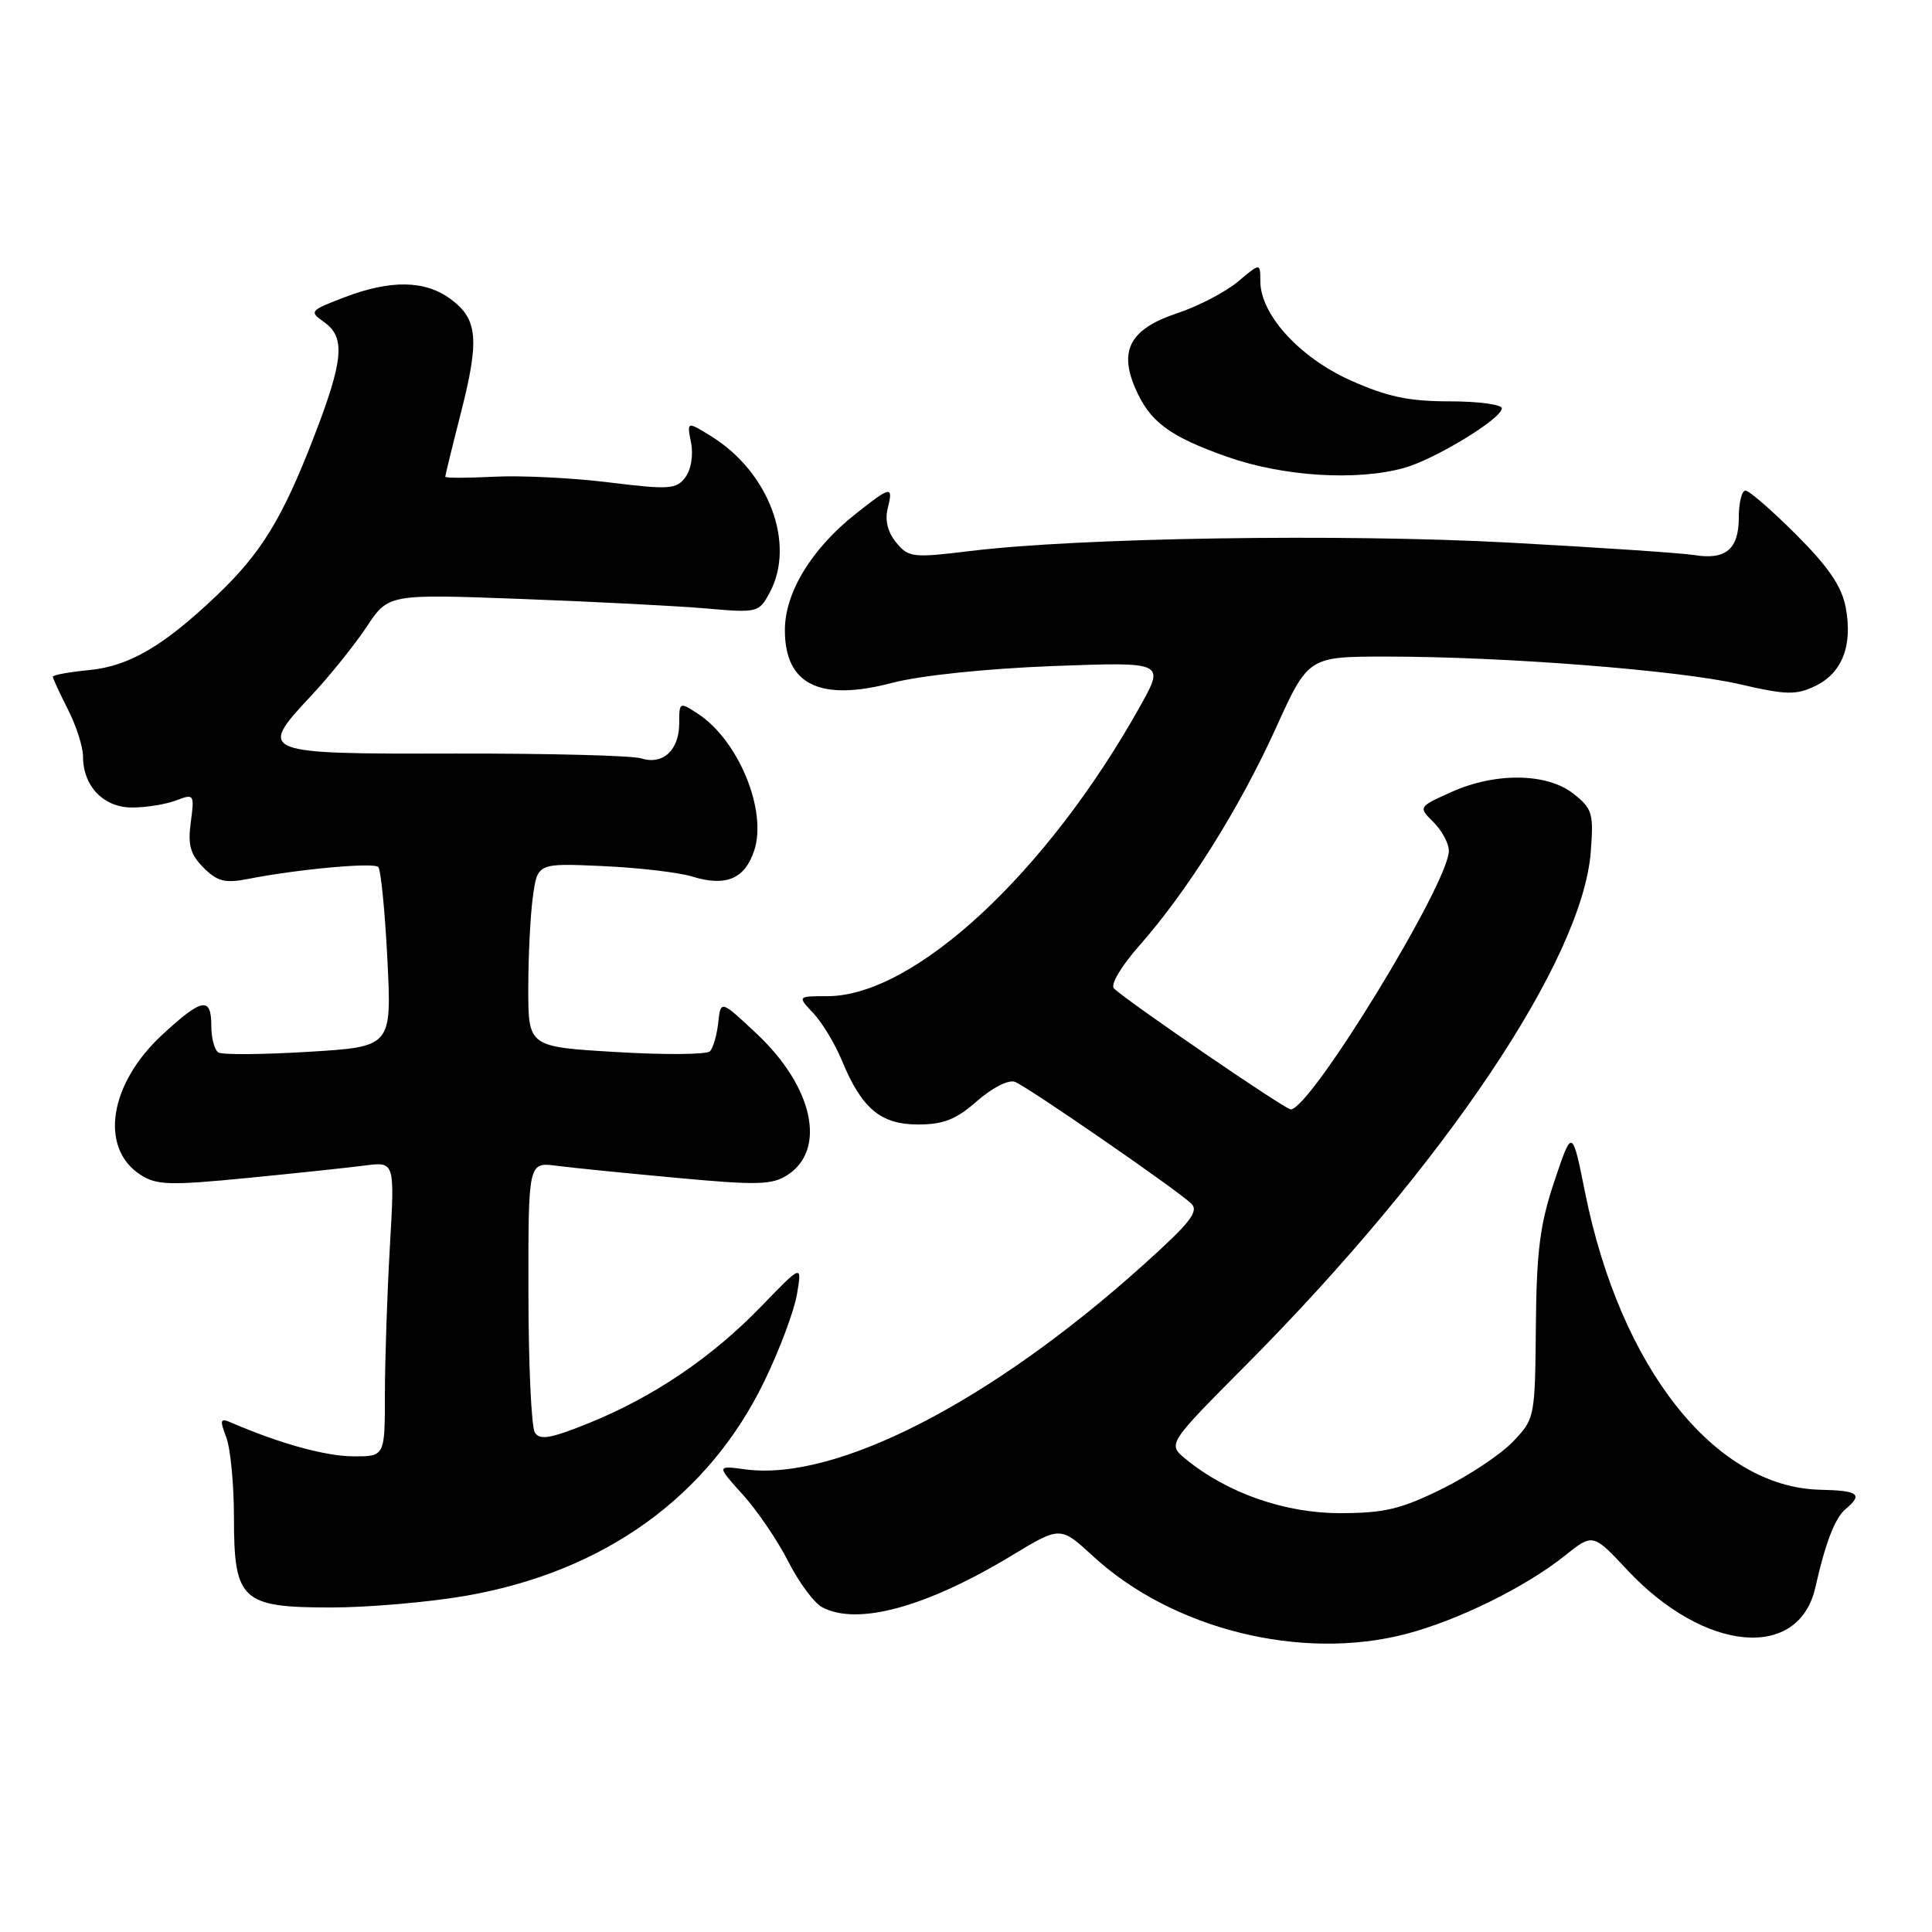 <?xml version="1.0" encoding="UTF-8" standalone="no"?>
<!DOCTYPE svg PUBLIC "-//W3C//DTD SVG 1.1//EN" "http://www.w3.org/Graphics/SVG/1.1/DTD/svg11.dtd" >
<svg xmlns="http://www.w3.org/2000/svg" xmlns:xlink="http://www.w3.org/1999/xlink" version="1.1" viewBox="0 0 256 256">
 <g >
 <path fill="currentColor"
d=" M 186.30 216.51 C 193.15 214.72 202.10 210.32 207.29 206.18 C 211.07 203.16 211.07 203.16 215.63 208.04 C 225.86 218.97 238.39 220.10 240.56 210.28 C 241.85 204.50 243.15 201.12 244.55 199.96 C 246.90 198.00 246.26 197.51 241.24 197.40 C 227.26 197.12 214.71 181.29 210.03 158.01 C 208.32 149.50 208.32 149.50 205.97 156.50 C 204.05 162.21 203.60 165.75 203.51 175.74 C 203.40 187.85 203.37 188.00 200.46 191.04 C 198.84 192.73 194.60 195.55 191.03 197.31 C 185.60 199.98 183.40 200.50 177.52 200.50 C 170.21 200.50 162.56 197.81 157.10 193.32 C 154.70 191.34 154.70 191.34 165.10 180.88 C 191.35 154.46 209.66 127.22 210.78 112.91 C 211.18 107.75 211.00 107.15 208.47 105.16 C 204.96 102.40 198.08 102.32 192.22 104.99 C 187.93 106.93 187.93 106.93 189.97 108.97 C 191.08 110.08 191.99 111.79 191.98 112.75 C 191.93 117.10 173.64 147.00 171.03 147.00 C 170.28 147.00 149.46 132.75 147.61 130.98 C 147.10 130.49 148.54 128.06 150.96 125.31 C 157.36 118.06 164.27 107.04 169.06 96.47 C 173.36 87.00 173.36 87.00 183.78 87.00 C 199.40 87.00 222.59 88.82 230.55 90.67 C 236.68 92.09 237.98 92.12 240.53 90.90 C 244.10 89.18 245.51 85.55 244.57 80.50 C 244.04 77.70 242.30 75.14 238.01 70.85 C 234.79 67.63 231.76 65.00 231.28 65.00 C 230.80 65.00 230.40 66.61 230.40 68.57 C 230.40 72.77 228.67 74.23 224.50 73.55 C 222.85 73.28 211.82 72.54 200.00 71.90 C 177.75 70.70 142.99 71.24 128.50 73.02 C 120.96 73.94 120.40 73.88 118.76 71.90 C 117.64 70.55 117.23 68.94 117.62 67.40 C 118.39 64.32 118.07 64.37 113.39 68.08 C 107.53 72.72 104.00 78.51 104.00 83.50 C 104.00 90.72 108.64 93.00 118.23 90.48 C 121.94 89.51 130.61 88.60 139.43 88.26 C 154.36 87.70 154.36 87.70 151.06 93.60 C 138.72 115.69 121.12 132.00 109.63 132.00 C 105.65 132.00 105.65 132.00 107.78 134.26 C 108.95 135.51 110.64 138.32 111.55 140.51 C 114.17 146.88 116.69 149.00 121.64 149.00 C 125.01 149.00 126.69 148.34 129.47 145.89 C 131.48 144.13 133.64 143.03 134.48 143.35 C 136.17 144.00 155.83 157.57 157.83 159.46 C 158.91 160.50 157.77 161.97 151.49 167.61 C 131.34 185.74 110.78 196.31 98.78 194.70 C 94.93 194.18 94.93 194.18 98.43 198.05 C 100.36 200.19 103.07 204.18 104.46 206.93 C 105.86 209.68 107.87 212.39 108.93 212.96 C 113.60 215.46 122.73 212.97 134.09 206.10 C 140.50 202.22 140.50 202.22 144.82 206.19 C 155.35 215.89 172.40 220.13 186.30 216.51 Z  M 61.62 211.47 C 80.00 208.30 93.85 198.37 101.29 183.00 C 103.29 178.88 105.23 173.70 105.60 171.50 C 106.28 167.50 106.28 167.50 100.89 173.08 C 94.34 179.85 86.64 185.07 78.10 188.54 C 72.99 190.61 71.53 190.87 70.87 189.82 C 70.41 189.09 70.02 180.73 70.02 171.24 C 70.00 153.98 70.00 153.98 73.75 154.47 C 75.81 154.74 83.02 155.46 89.76 156.08 C 100.43 157.07 102.33 157.01 104.38 155.67 C 109.55 152.28 107.73 143.99 100.29 137.00 C 95.50 132.50 95.50 132.50 95.17 135.50 C 94.99 137.15 94.50 138.86 94.07 139.30 C 93.65 139.74 88.06 139.79 81.65 139.40 C 70.00 138.71 70.00 138.71 70.00 130.99 C 70.00 126.75 70.27 121.27 70.61 118.82 C 71.22 114.37 71.22 114.37 79.86 114.76 C 84.61 114.97 89.96 115.60 91.73 116.15 C 96.20 117.52 98.69 116.47 99.94 112.69 C 101.68 107.40 97.86 98.10 92.48 94.58 C 90.04 92.98 90.00 93.00 90.00 95.85 C 90.00 99.41 87.83 101.40 84.96 100.49 C 83.78 100.11 72.71 99.83 60.36 99.85 C 34.31 99.91 34.09 99.82 41.24 92.18 C 43.70 89.55 47.00 85.44 48.58 83.06 C 51.46 78.71 51.46 78.71 68.98 79.36 C 78.61 79.72 89.66 80.29 93.52 80.62 C 100.40 81.22 100.56 81.18 102.00 78.50 C 105.45 72.06 101.89 62.55 94.26 57.82 C 91.01 55.81 91.01 55.81 91.57 58.66 C 91.89 60.29 91.57 62.24 90.81 63.25 C 89.62 64.84 88.67 64.90 80.69 63.92 C 75.85 63.32 68.99 62.98 65.44 63.17 C 61.90 63.35 59.00 63.35 59.00 63.17 C 59.00 62.98 59.92 59.21 61.05 54.79 C 63.55 45.00 63.32 42.31 59.74 39.65 C 56.34 37.12 51.79 37.04 45.60 39.41 C 41.05 41.15 40.95 41.27 42.93 42.67 C 45.80 44.68 45.54 47.69 41.58 57.93 C 37.43 68.68 34.61 73.29 28.76 78.86 C 21.69 85.60 17.11 88.28 11.81 88.79 C 9.16 89.05 7.00 89.44 7.00 89.67 C 7.00 89.89 7.90 91.84 9.00 94.00 C 10.10 96.16 11.00 98.96 11.00 100.24 C 11.00 104.17 13.72 107.00 17.49 107.00 C 19.35 107.00 21.98 106.58 23.33 106.06 C 25.72 105.15 25.78 105.23 25.28 108.95 C 24.87 111.99 25.22 113.22 26.98 114.98 C 28.80 116.80 29.82 117.06 32.84 116.47 C 39.45 115.17 49.49 114.25 50.12 114.88 C 50.46 115.22 51.01 120.72 51.33 127.10 C 51.91 138.70 51.91 138.70 40.89 139.37 C 34.84 139.74 29.46 139.78 28.94 139.46 C 28.42 139.14 28.00 137.56 28.00 135.94 C 28.00 132.02 26.79 132.23 21.53 137.08 C 14.48 143.58 13.13 152.08 18.59 155.65 C 20.72 157.04 22.44 157.10 32.76 156.09 C 39.22 155.46 46.26 154.71 48.40 154.43 C 52.31 153.93 52.31 153.93 51.66 165.21 C 51.30 171.42 51.01 180.21 51.00 184.75 C 51.00 193.00 51.00 193.00 46.75 192.97 C 43.08 192.94 37.02 191.26 30.73 188.54 C 29.17 187.86 29.08 188.08 29.98 190.45 C 30.54 191.92 31.00 196.70 31.00 201.07 C 31.00 212.07 32.00 213.00 43.87 213.00 C 48.75 213.00 56.73 212.31 61.62 211.47 Z  M 186.03 62.01 C 190.15 60.86 199.00 55.47 199.00 54.11 C 199.00 53.60 195.88 53.18 192.07 53.18 C 186.64 53.18 183.80 52.57 178.93 50.39 C 172.18 47.36 167.00 41.66 167.00 37.26 C 167.00 34.82 167.00 34.82 164.03 37.32 C 162.40 38.69 158.77 40.58 155.97 41.51 C 149.86 43.54 148.26 46.32 150.37 51.30 C 152.30 55.87 154.86 57.79 162.64 60.54 C 170.03 63.14 179.75 63.75 186.03 62.01 Z "/>
</g>
</svg>